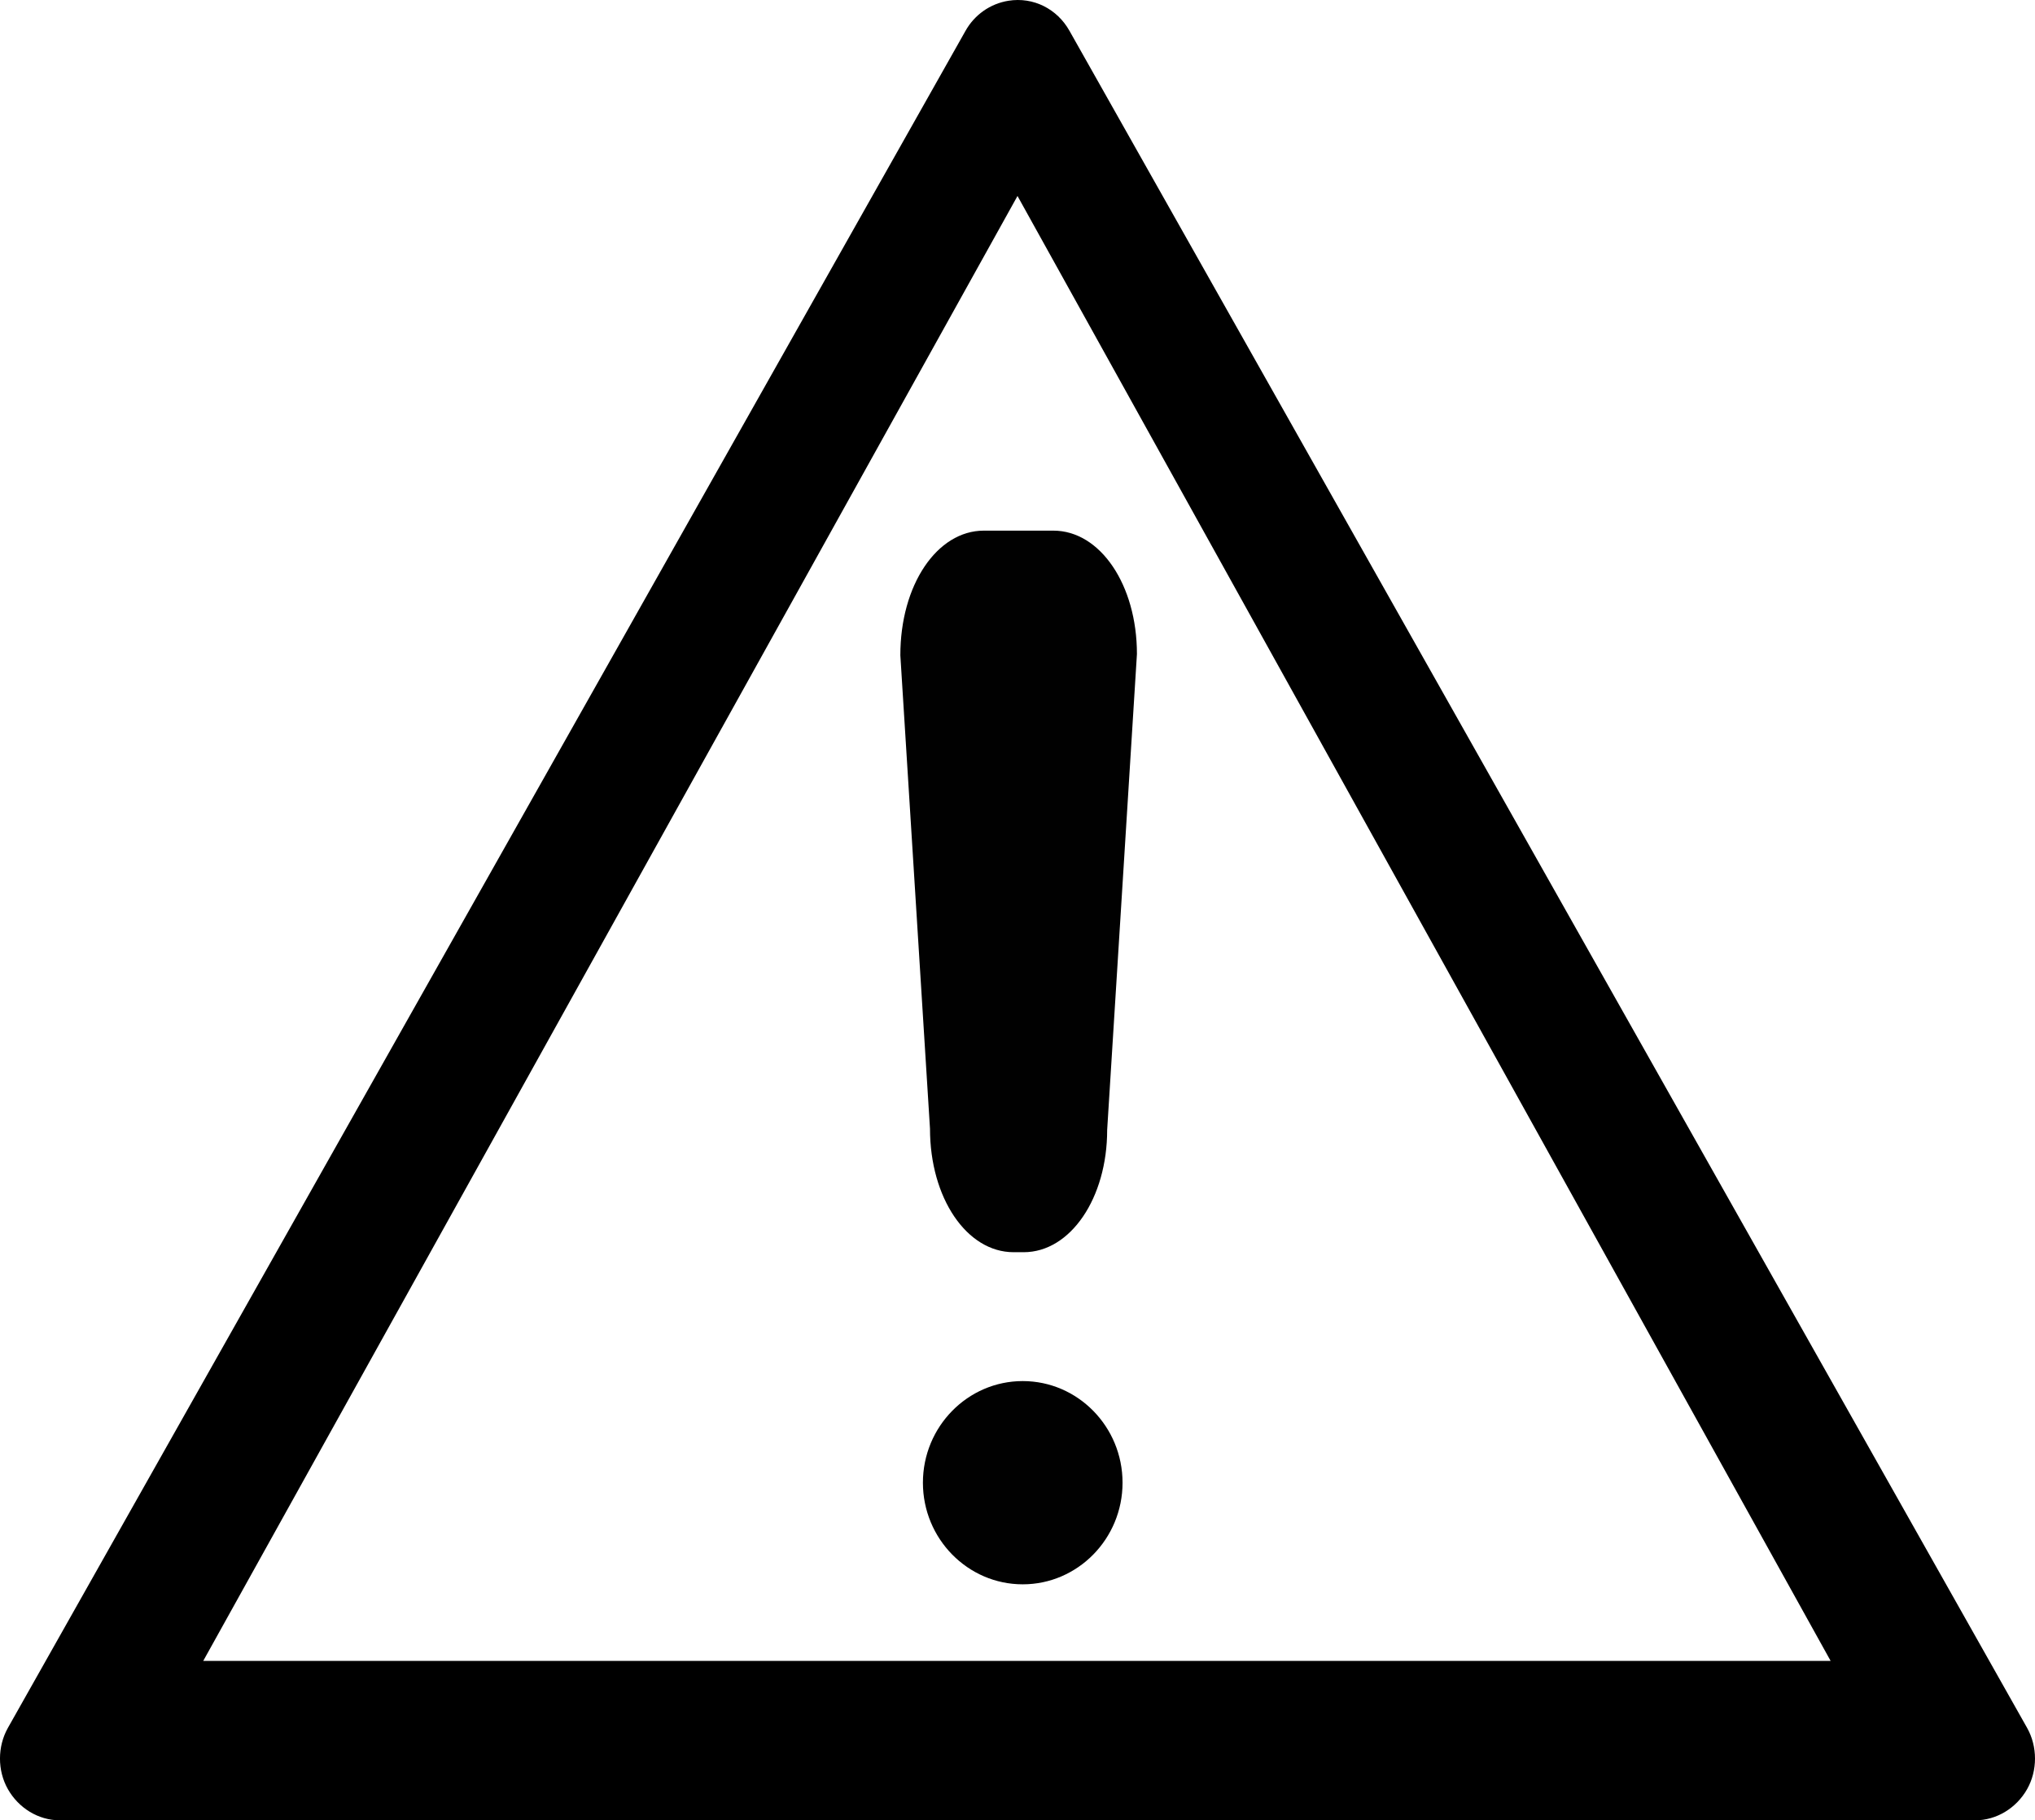 <?xml version="1.0" encoding="utf-8"?><!DOCTYPE svg PUBLIC "-//W3C//DTD SVG 1.1//EN" "http://www.w3.org/Graphics/SVG/1.1/DTD/svg11.dtd"><svg version="1.1" xmlns="http://www.w3.org/2000/svg" xmlns:xlink="http://www.w3.org/1999/xlink" x="0px" y="0px" viewBox="-72.171 -24.494 100 89.455" enable-background="new -72.171 -24.494 100 89.455" xml:space="preserve"><g><path d="M-22.615-24.457c-0.904,0.144-1.675,0.7-2.109,1.476l-47.06,83.402c-0.516,0.918-0.517,2.095,0,3.008
		c0.524,0.926,1.494,1.532,2.551,1.532H24.89c1.055,0,2.028-0.606,2.552-1.532c0.516-0.913,0.516-2.09,0-3.008l-47.06-83.402
		C-20.222-24.057-21.391-24.653-22.615-24.457 M-22.171-14.863l39.957,71.99h-79.97L-22.171-14.863z"></path><path fill="#010101" d="M-21.914,43.376c-2.705,0-4.905,2.24-4.905,4.994s2.2,4.994,4.905,4.994s4.905-2.24,4.905-4.994
		S-19.209,43.376-21.914,43.376z"></path><path fill="#010101" d="M-20.408,1.583h-3.416c-2.302,0-4.106,2.666-4.104,6.128l1.457,23.264c0,3.403,1.805,6.068,4.109,6.068
		h0.494c2.302,0,4.105-2.665,4.103-6.007l1.463-23.387C-16.301,4.249-18.105,1.583-20.408,1.583z"></path></g></svg>